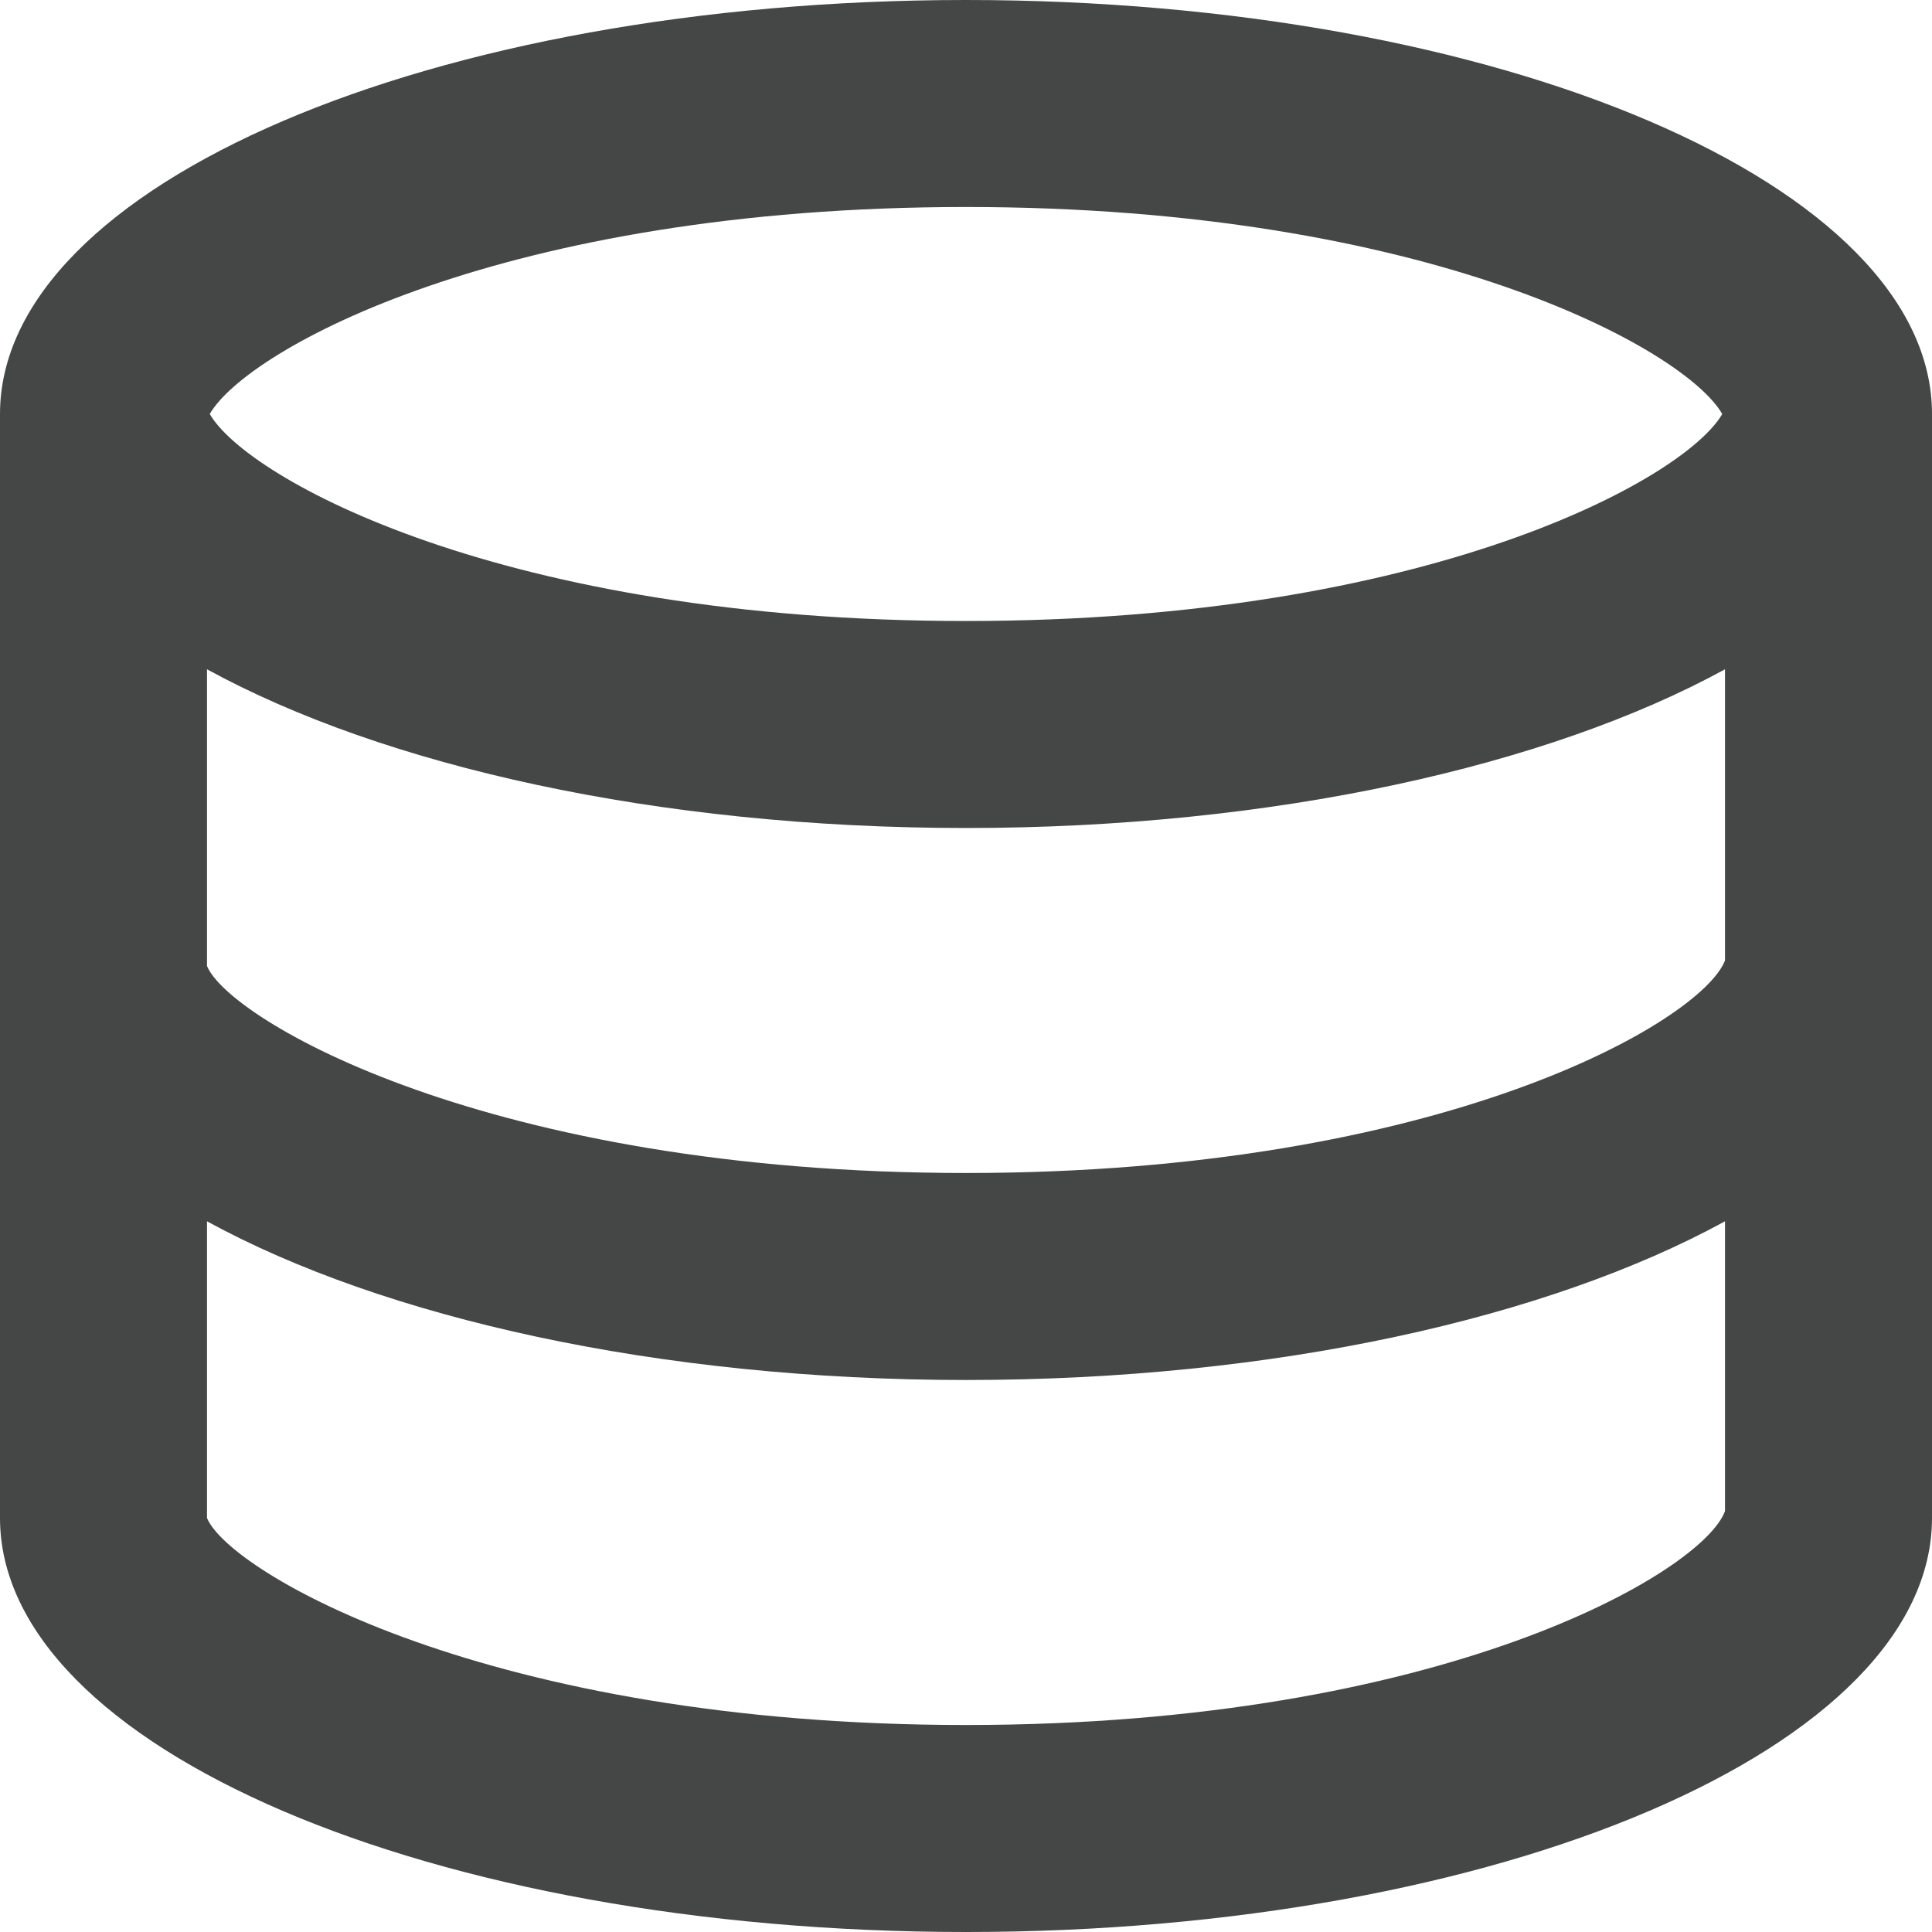 <svg width="14" height="14" viewBox="0 0 14 14" fill="none" xmlns="http://www.w3.org/2000/svg">
<path d="M7 0C3.13 0 0 1.34 0 3V11C0 12.66 3.13 14 7 14C10.87 14 14 12.66 14 11V3C14 1.34 10.87 0 7 0ZM12.5 6.96C12.33 7.4 10.45 8.5 7 8.5C3.54 8.5 1.66 7.39 1.5 7V4.85C2.78 5.55 4.76 6 7 6C9.23 6 11.22 5.55 12.5 4.85V6.96ZM7 1.5C10.35 1.5 12.21 2.53 12.48 3C12.21 3.47 10.35 4.5 7 4.5C3.65 4.5 1.79 3.47 1.52 3C1.79 2.53 3.65 1.5 7 1.5ZM7 12.5C3.54 12.5 1.66 11.39 1.5 11V8.85C2.78 9.55 4.77 10 7 10C9.24 10 11.22 9.55 12.5 8.85V10.95C12.34 11.39 10.46 12.5 7 12.5Z" fill="#444746"/>
</svg>
